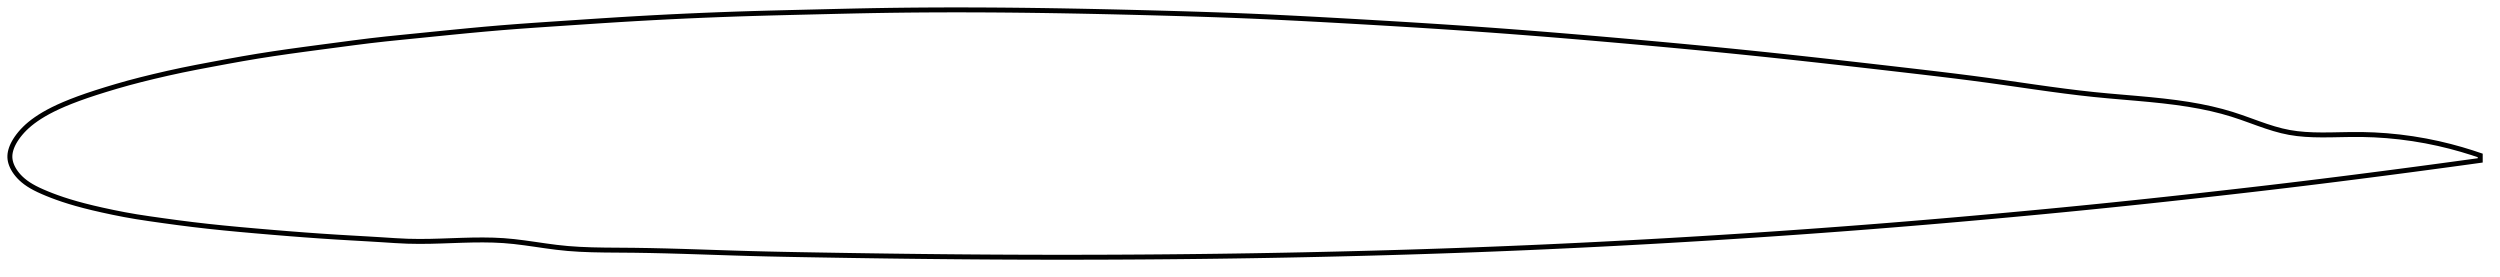 <?xml version="1.0" encoding="utf-8" ?>
<svg baseProfile="full" height="112.137" version="1.1" width="1012.009" xmlns="http://www.w3.org/2000/svg" xmlns:ev="http://www.w3.org/2001/xml-events" xmlns:xlink="http://www.w3.org/1999/xlink"><defs /><polygon fill="none" points="1004.009,62.926 1000.616,61.793 996.415,60.508 991.893,59.266 987.062,58.101 981.968,57.051 976.701,56.155 971.384,55.443 966.146,54.929 961.099,54.606 956.312,54.455 951.819,54.447 947.623,54.518 943.699,54.593 940.008,54.62 936.508,54.564 933.159,54.395 929.926,54.088 926.772,53.616 923.662,52.952 920.552,52.106 917.398,51.106 914.157,49.98 910.786,48.761 907.241,47.496 903.477,46.25 899.467,45.089 895.201,44.03 890.678,43.078 885.905,42.237 880.899,41.502 875.682,40.864 870.286,40.304 864.745,39.798 859.091,39.312 853.352,38.81 847.548,38.25 841.683,37.599 835.75,36.866 829.738,36.063 823.639,35.208 817.441,34.317 811.136,33.412 804.715,32.514 798.174,31.643 791.512,30.799 784.737,29.975 777.862,29.162 770.905,28.354 763.891,27.544 756.844,26.735 749.786,25.931 742.735,25.135 735.702,24.351 728.696,23.581 721.718,22.827 714.769,22.089 707.841,21.37 700.926,20.668 694.012,19.983 687.089,19.313 680.151,18.656 673.195,18.011 666.223,17.376 659.236,16.751 652.244,16.135 645.256,15.529 638.278,14.936 631.316,14.356 624.37,13.792 617.44,13.245 610.521,12.715 603.605,12.203 596.685,11.71 589.75,11.233 582.796,10.772 575.82,10.324 568.823,9.889 561.807,9.465 554.779,9.051 547.751,8.647 540.735,8.253 533.745,7.869 526.792,7.5 519.876,7.15 512.993,6.822 506.13,6.519 499.27,6.244 492.394,5.993 485.487,5.763 478.542,5.549 471.558,5.348 464.543,5.157 457.508,4.976 450.464,4.806 443.419,4.649 436.382,4.506 429.361,4.379 422.36,4.268 415.385,4.175 408.437,4.101 401.518,4.047 394.629,4.013 387.767,4.0 380.929,4.01 374.105,4.043 367.288,4.1 360.464,4.183 353.618,4.293 346.734,4.429 339.801,4.586 332.824,4.754 325.825,4.923 318.84,5.093 311.894,5.272 305,5.467 298.156,5.685 291.351,5.929 284.575,6.198 277.816,6.494 271.061,6.816 264.296,7.166 257.507,7.544 250.677,7.952 243.79,8.389 236.853,8.845 229.896,9.31 222.982,9.772 216.17,10.236 209.476,10.717 202.868,11.234 196.281,11.8 189.646,12.415 182.932,13.069 176.146,13.749 169.344,14.436 162.624,15.108 156.082,15.776 149.665,16.503 143.203,17.319 136.6,18.192 129.927,19.073 123.328,19.952 116.886,20.839 110.603,21.753 104.427,22.716 98.263,23.758 92.022,24.882 85.736,26.053 79.584,27.215 73.686,28.398 67.955,29.643 62.378,30.936 57.041,32.247 52.019,33.567 47.313,34.899 42.917,36.217 38.842,37.497 35.109,38.737 31.734,39.935 28.71,41.087 26.011,42.191 23.604,43.253 21.452,44.281 19.515,45.284 17.762,46.27 16.165,47.245 14.702,48.214 13.359,49.181 12.127,50.151 11.001,51.121 9.979,52.089 9.056,53.049 8.225,53.997 7.48,54.929 6.815,55.841 6.229,56.728 5.72,57.588 5.283,58.422 4.913,59.234 4.609,60.025 4.366,60.799 4.184,61.558 4.061,62.306 4.0,63.047 4.001,63.782 4.068,64.517 4.2,65.254 4.395,65.996 4.655,66.745 4.98,67.503 5.373,68.273 5.837,69.054 6.377,69.846 6.999,70.648 7.705,71.455 8.501,72.258 9.396,73.056 10.398,73.846 11.518,74.626 12.762,75.395 14.137,76.151 15.647,76.899 17.294,77.644 19.079,78.397 21.018,79.167 23.134,79.952 25.459,80.756 28.025,81.577 30.875,82.417 34.05,83.276 37.586,84.156 41.501,85.055 45.771,85.97 50.349,86.874 55.221,87.732 60.475,88.534 66.153,89.34 72.083,90.144 78.113,90.908 84.23,91.616 90.507,92.272 96.951,92.887 103.534,93.473 110.194,94.041 116.85,94.586 123.438,95.096 129.925,95.561 136.3,95.978 142.566,96.348 148.681,96.698 154.525,97.051 159.968,97.402 164.996,97.65 169.715,97.729 174.228,97.682 178.603,97.563 182.886,97.414 187.11,97.27 191.3,97.164 195.475,97.129 199.648,97.197 203.829,97.404 208.026,97.779 212.248,98.297 216.51,98.899 220.834,99.526 225.252,100.113 229.807,100.589 234.555,100.917 239.554,101.118 244.864,101.222 250.538,101.267 256.596,101.316 262.993,101.417 269.639,101.569 276.431,101.761 283.275,101.978 290.103,102.205 296.889,102.425 303.641,102.627 310.402,102.801 317.222,102.95 324.126,103.082 331.114,103.204 338.153,103.322 345.207,103.435 352.256,103.54 359.292,103.639 366.318,103.729 373.339,103.812 380.356,103.885 387.373,103.95 394.391,104.006 401.41,104.052 408.432,104.089 415.455,104.115 422.479,104.131 429.503,104.137 436.528,104.133 443.552,104.118 450.575,104.094 457.598,104.059 464.618,104.014 471.637,103.958 478.653,103.893 485.667,103.817 492.678,103.73 499.688,103.632 506.696,103.523 513.704,103.403 520.713,103.272 527.723,103.13 534.733,102.976 541.743,102.812 548.752,102.637 555.759,102.451 562.763,102.254 569.763,102.046 576.759,101.825 583.751,101.593 590.739,101.348 597.723,101.09 604.705,100.819 611.686,100.535 618.667,100.238 625.649,99.928 632.633,99.604 639.618,99.269 646.605,98.92 653.594,98.56 660.585,98.187 667.576,97.802 674.568,97.406 681.559,96.997 688.549,96.576 695.537,96.144 702.523,95.699 709.506,95.243 716.486,94.774 723.463,94.294 730.437,93.801 737.407,93.296 744.375,92.779 751.341,92.25 758.307,91.708 765.273,91.152 772.242,90.584 779.214,90.003 786.192,89.409 793.174,88.803 800.159,88.186 807.143,87.558 814.124,86.92 821.098,86.271 828.063,85.611 835.021,84.941 841.974,84.258 848.925,83.562 855.88,82.852 862.843,82.128 869.817,81.391 876.802,80.64 883.794,79.878 890.788,79.104 897.776,78.321 904.748,77.53 911.691,76.732 918.599,75.927 925.476,75.112 932.332,74.284 939.171,73.444 945.962,72.597 952.647,71.752 959.147,70.92 965.391,70.112 971.332,69.335 976.952,68.594 982.25,67.888 987.239,67.218 991.939,66.582 996.371,65.978 1000.559,65.403 1004.009,64.926" stroke="black" stroke-width="2.0" /></svg>